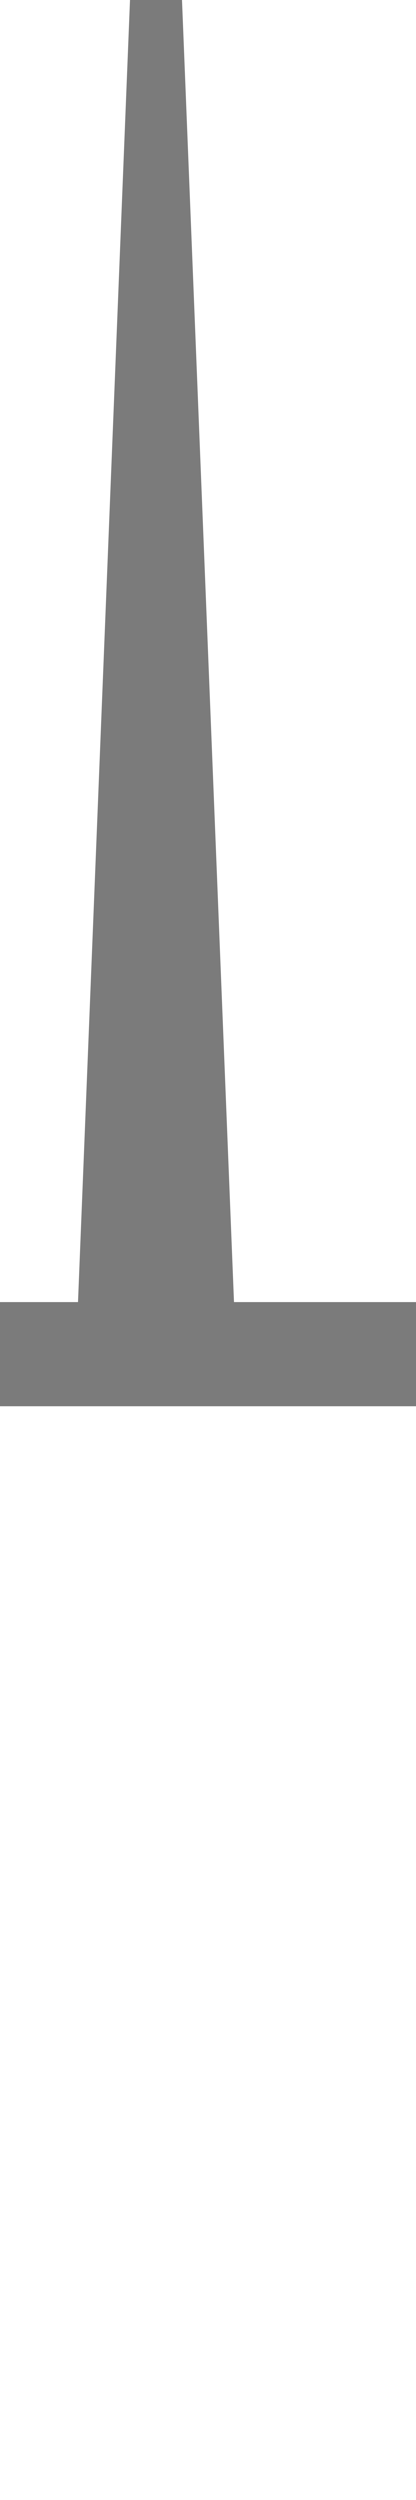 <?xml version="1.0" encoding="UTF-8" standalone="no"?>
<svg
   version="1.1"
   height="24"
   width="4"
   xmlns="http://www.w3.org/2000/svg"
   xmlns:svg="http://www.w3.org/2000/svg">
  <path
     d="M 1.25 0 L 1.75 0 2.25 12.5 4 12.5 4 13.5 0 13.5 0 12.5 0.75 12.5 Z"
     style="fill:#7b7b7b" />
  <rect
     width="4"
     height="24"
     x="0"
     y="0"
     style="fill:none;fill-opacity:1" />
</svg>

